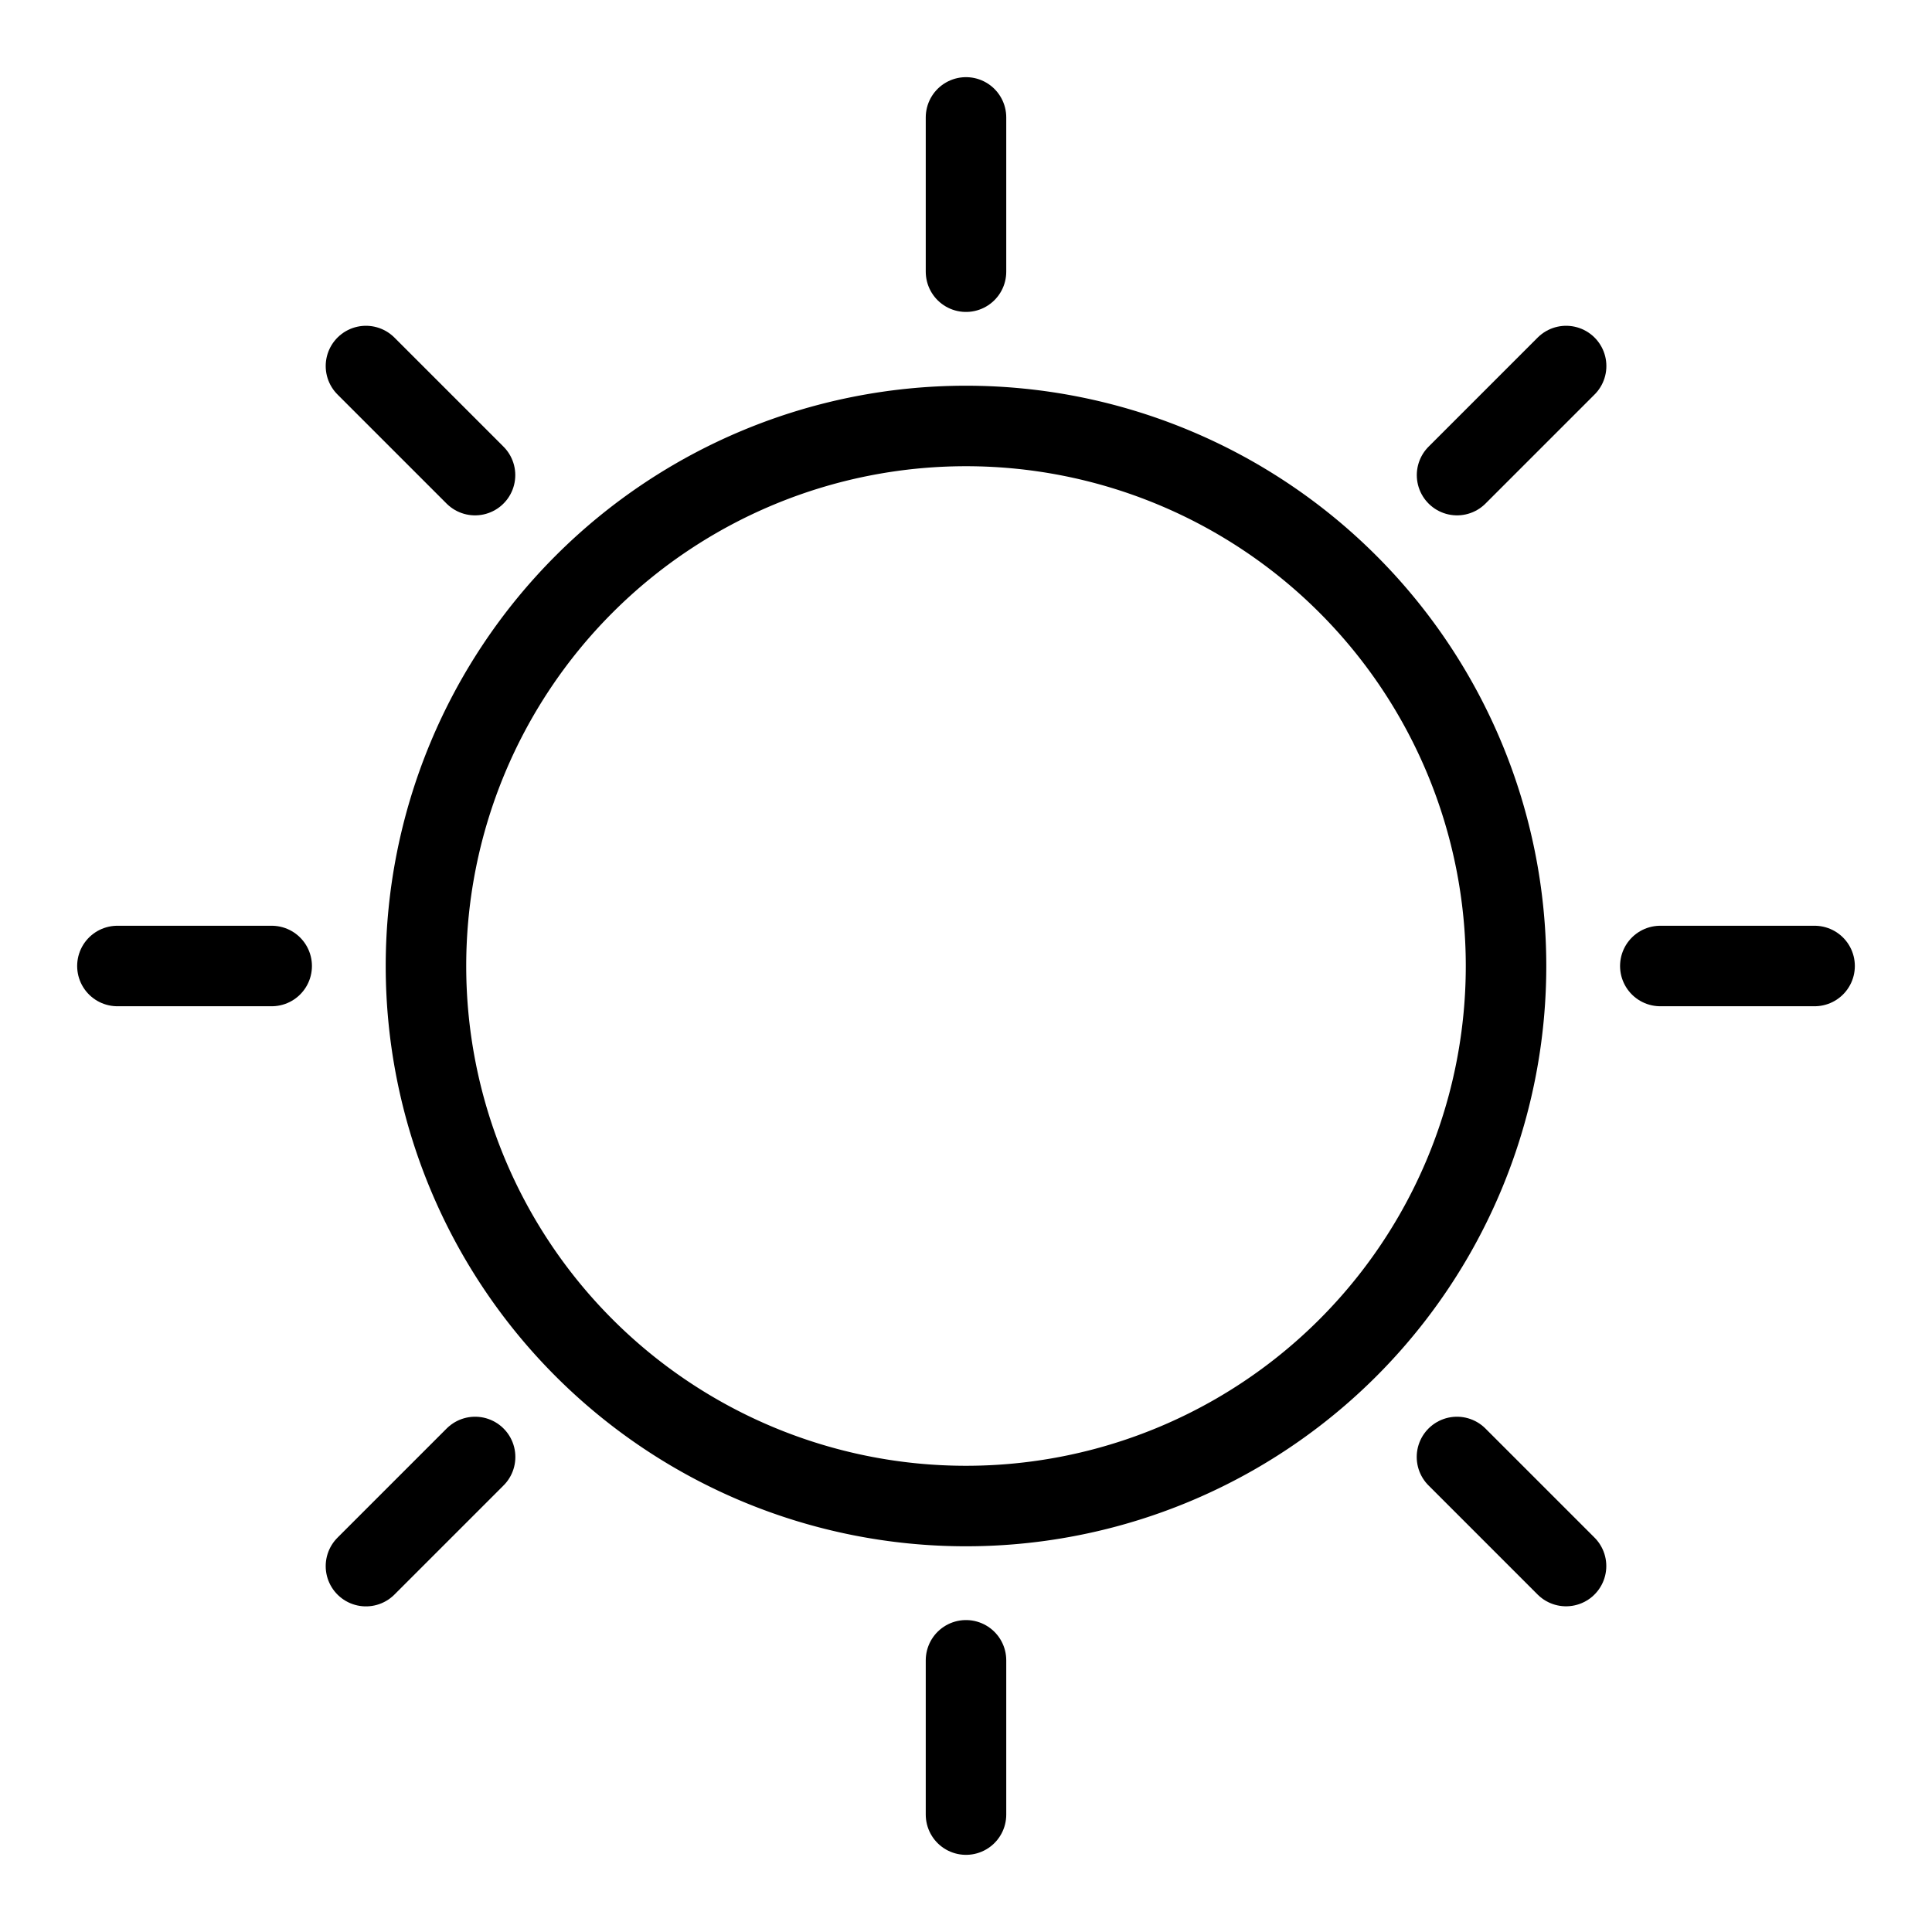 <svg id="Light" xmlns="http://www.w3.org/2000/svg" viewBox="-1 -1 48 48" height="48" width="48"><defs></defs><title>weather-sun</title><path d="M36.417 23a13.417 13.417 0 0 0 -13.417 -13.417h0a13.417 13.417 0 0 0 -13.417 13.417h0a13.417 13.417 0 0 0 13.417 13.417h0a13.417 13.417 0 0 0 13.417 -13.417Z" fill="none" stroke="#000000" stroke-linecap="round" stroke-linejoin="round" stroke-width="2"></path><path d="m23 40.25 0 3.833" fill="none" stroke="#000000" stroke-linecap="round" stroke-linejoin="round" stroke-width="2"></path><path d="m40.25 23 3.833 0" fill="none" stroke="#000000" stroke-linecap="round" stroke-linejoin="round" stroke-width="2"></path><path d="m23 5.75 0 -3.833" fill="none" stroke="#000000" stroke-linecap="round" stroke-linejoin="round" stroke-width="2"></path><path d="m5.75 23 -3.833 0" fill="none" stroke="#000000" stroke-linecap="round" stroke-linejoin="round" stroke-width="2"></path><path d="m10.804 35.198 -2.712 2.712" fill="none" stroke="#000000" stroke-linecap="round" stroke-linejoin="round" stroke-width="2"></path><path d="m35.198 35.198 2.71 2.71" fill="none" stroke="#000000" stroke-linecap="round" stroke-linejoin="round" stroke-width="2"></path><path d="m35.2 10.804 2.71 -2.71" fill="none" stroke="#000000" stroke-linecap="round" stroke-linejoin="round" stroke-width="2"></path><path d="M10.802 10.804 8.092 8.094" fill="none" stroke="#000000" stroke-linecap="round" stroke-linejoin="round" stroke-width="2"></path></svg>